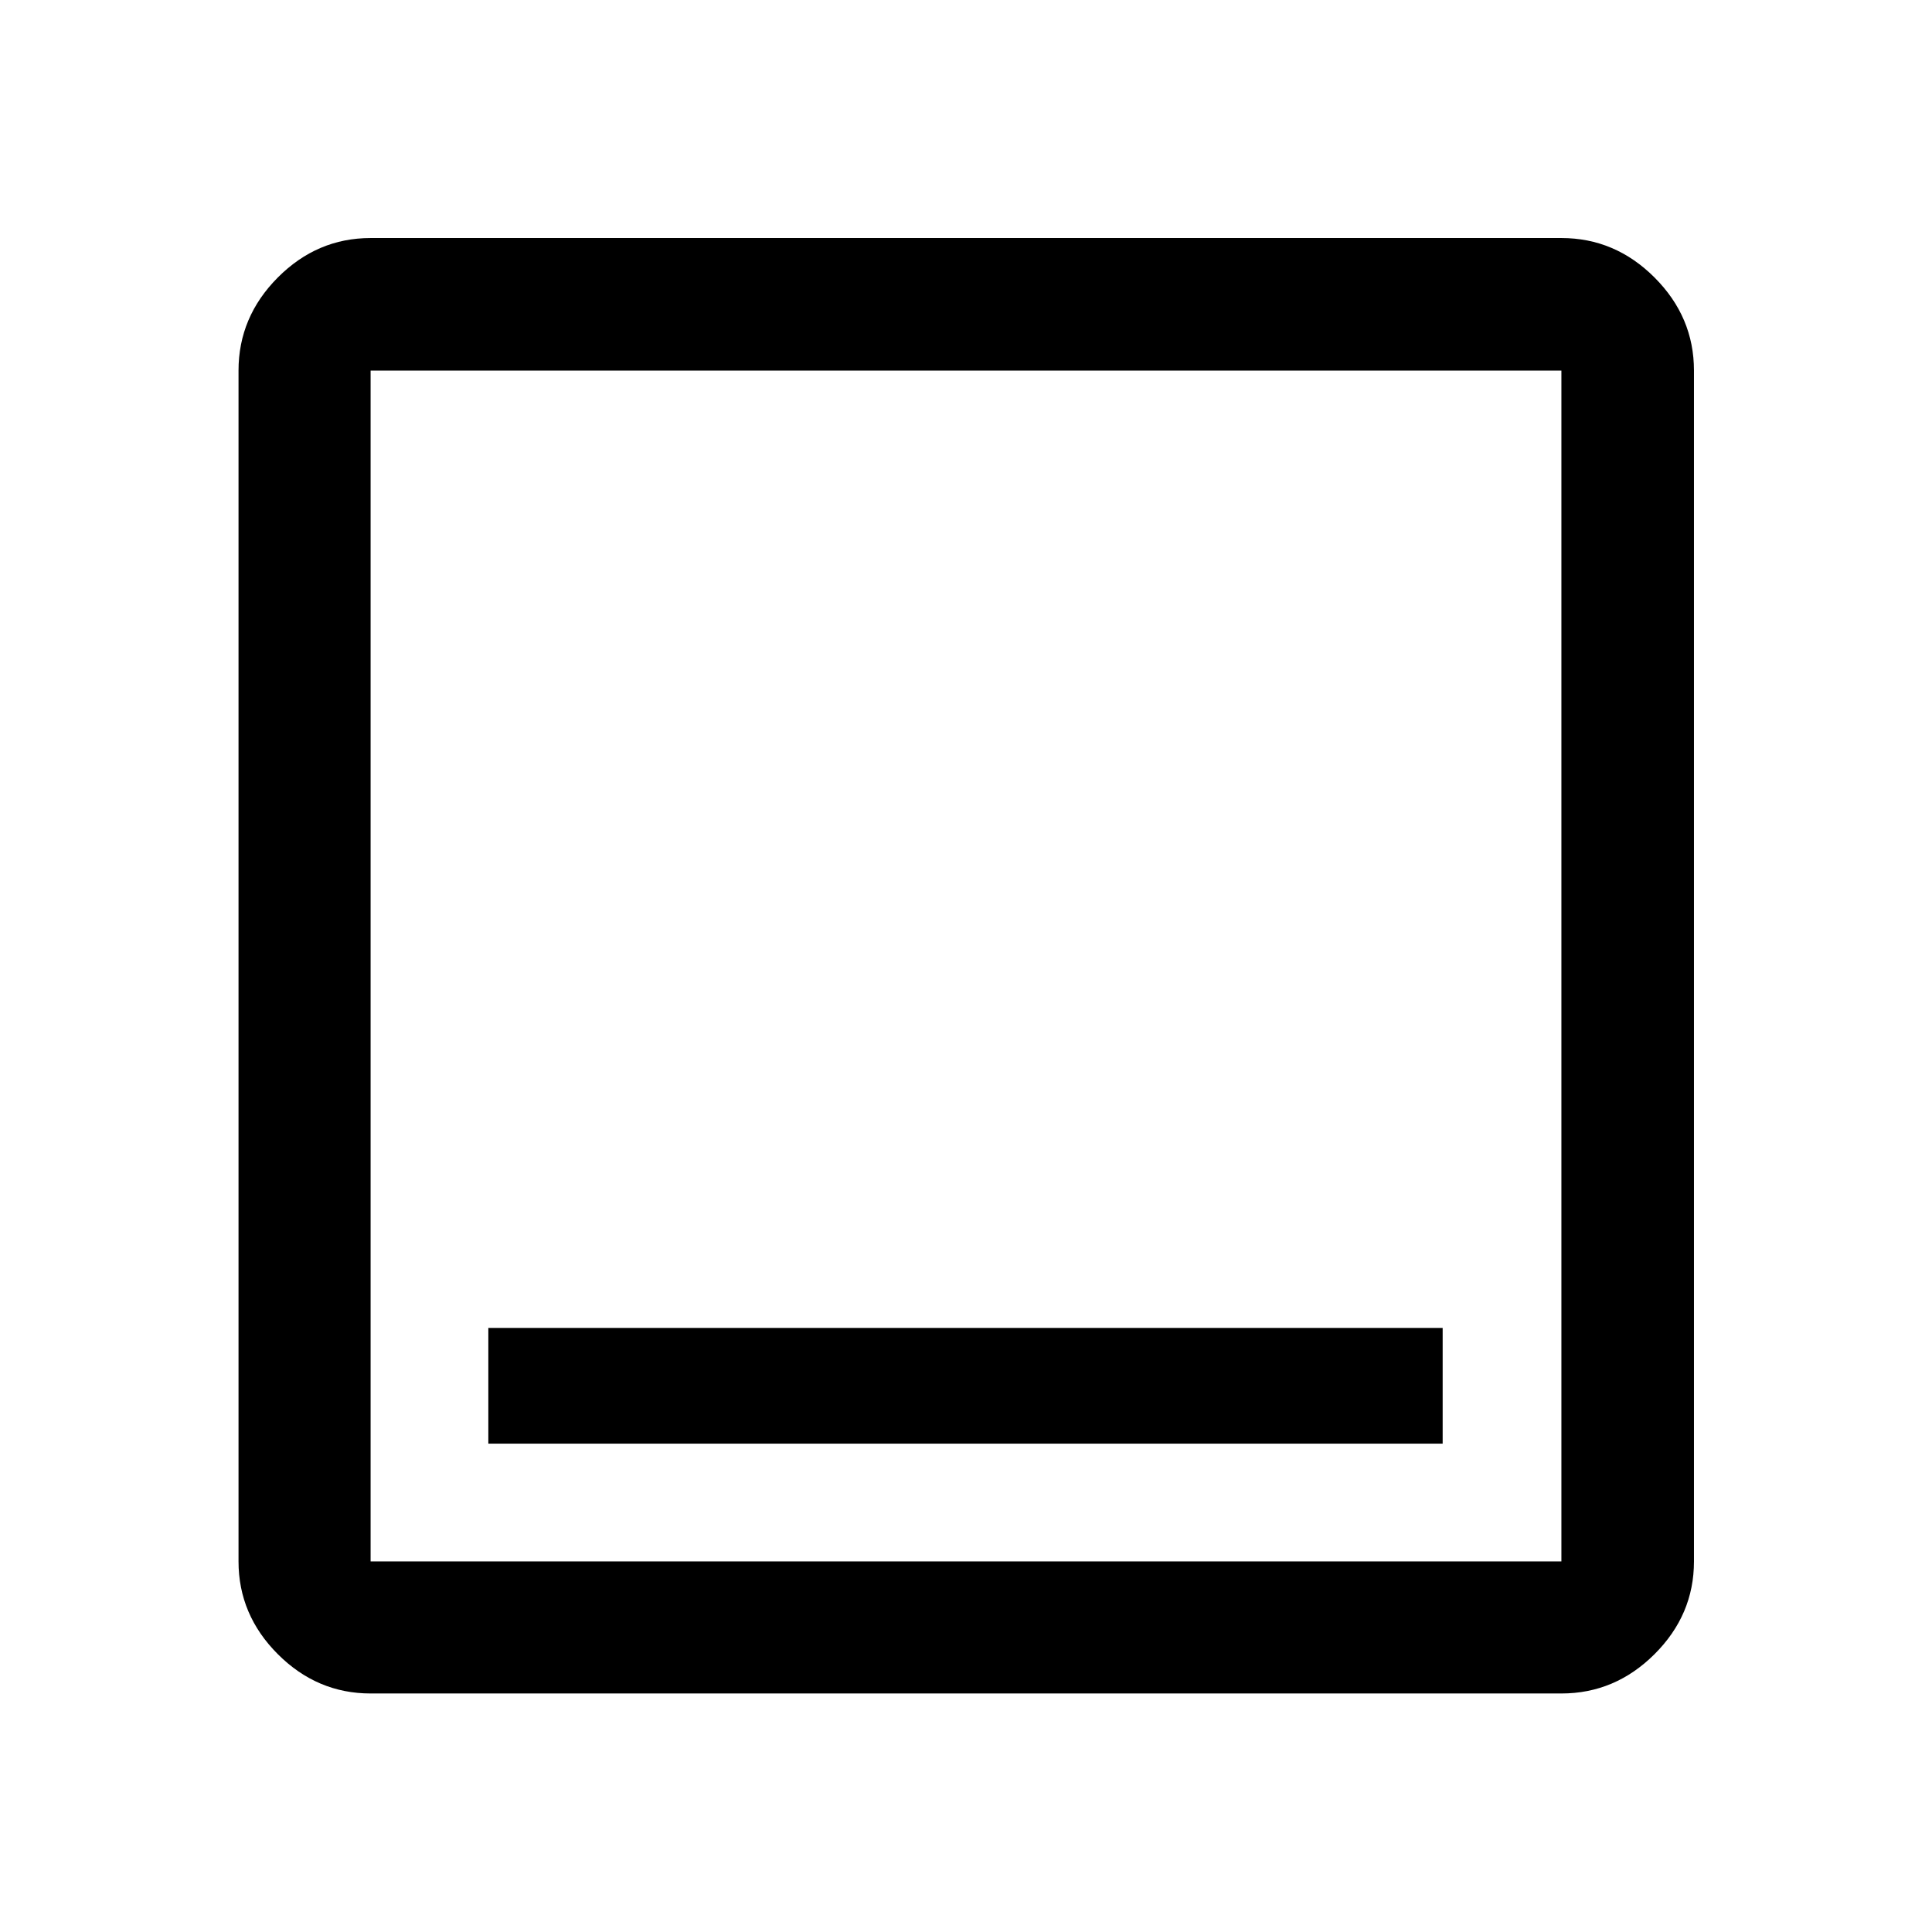 <svg xmlns="http://www.w3.org/2000/svg" height="48" viewBox="0 -960 960 960" width="48"><path d="M242.65-242.65h474.2v-57.5h-474.2v57.5Zm-58.5 124.13q-26.57 0-46.1-19.53t-19.53-46.1v-591.7q0-26.66 19.53-46.27 19.53-19.6 46.1-19.6h591.7q26.66 0 46.27 19.6 19.6 19.61 19.6 46.27v591.7q0 26.57-19.6 46.1-19.61 19.53-46.27 19.53h-591.7Zm0-65.63h591.7v-591.7h-591.7v591.7Zm0-591.7v591.7-591.7Z"/></svg>